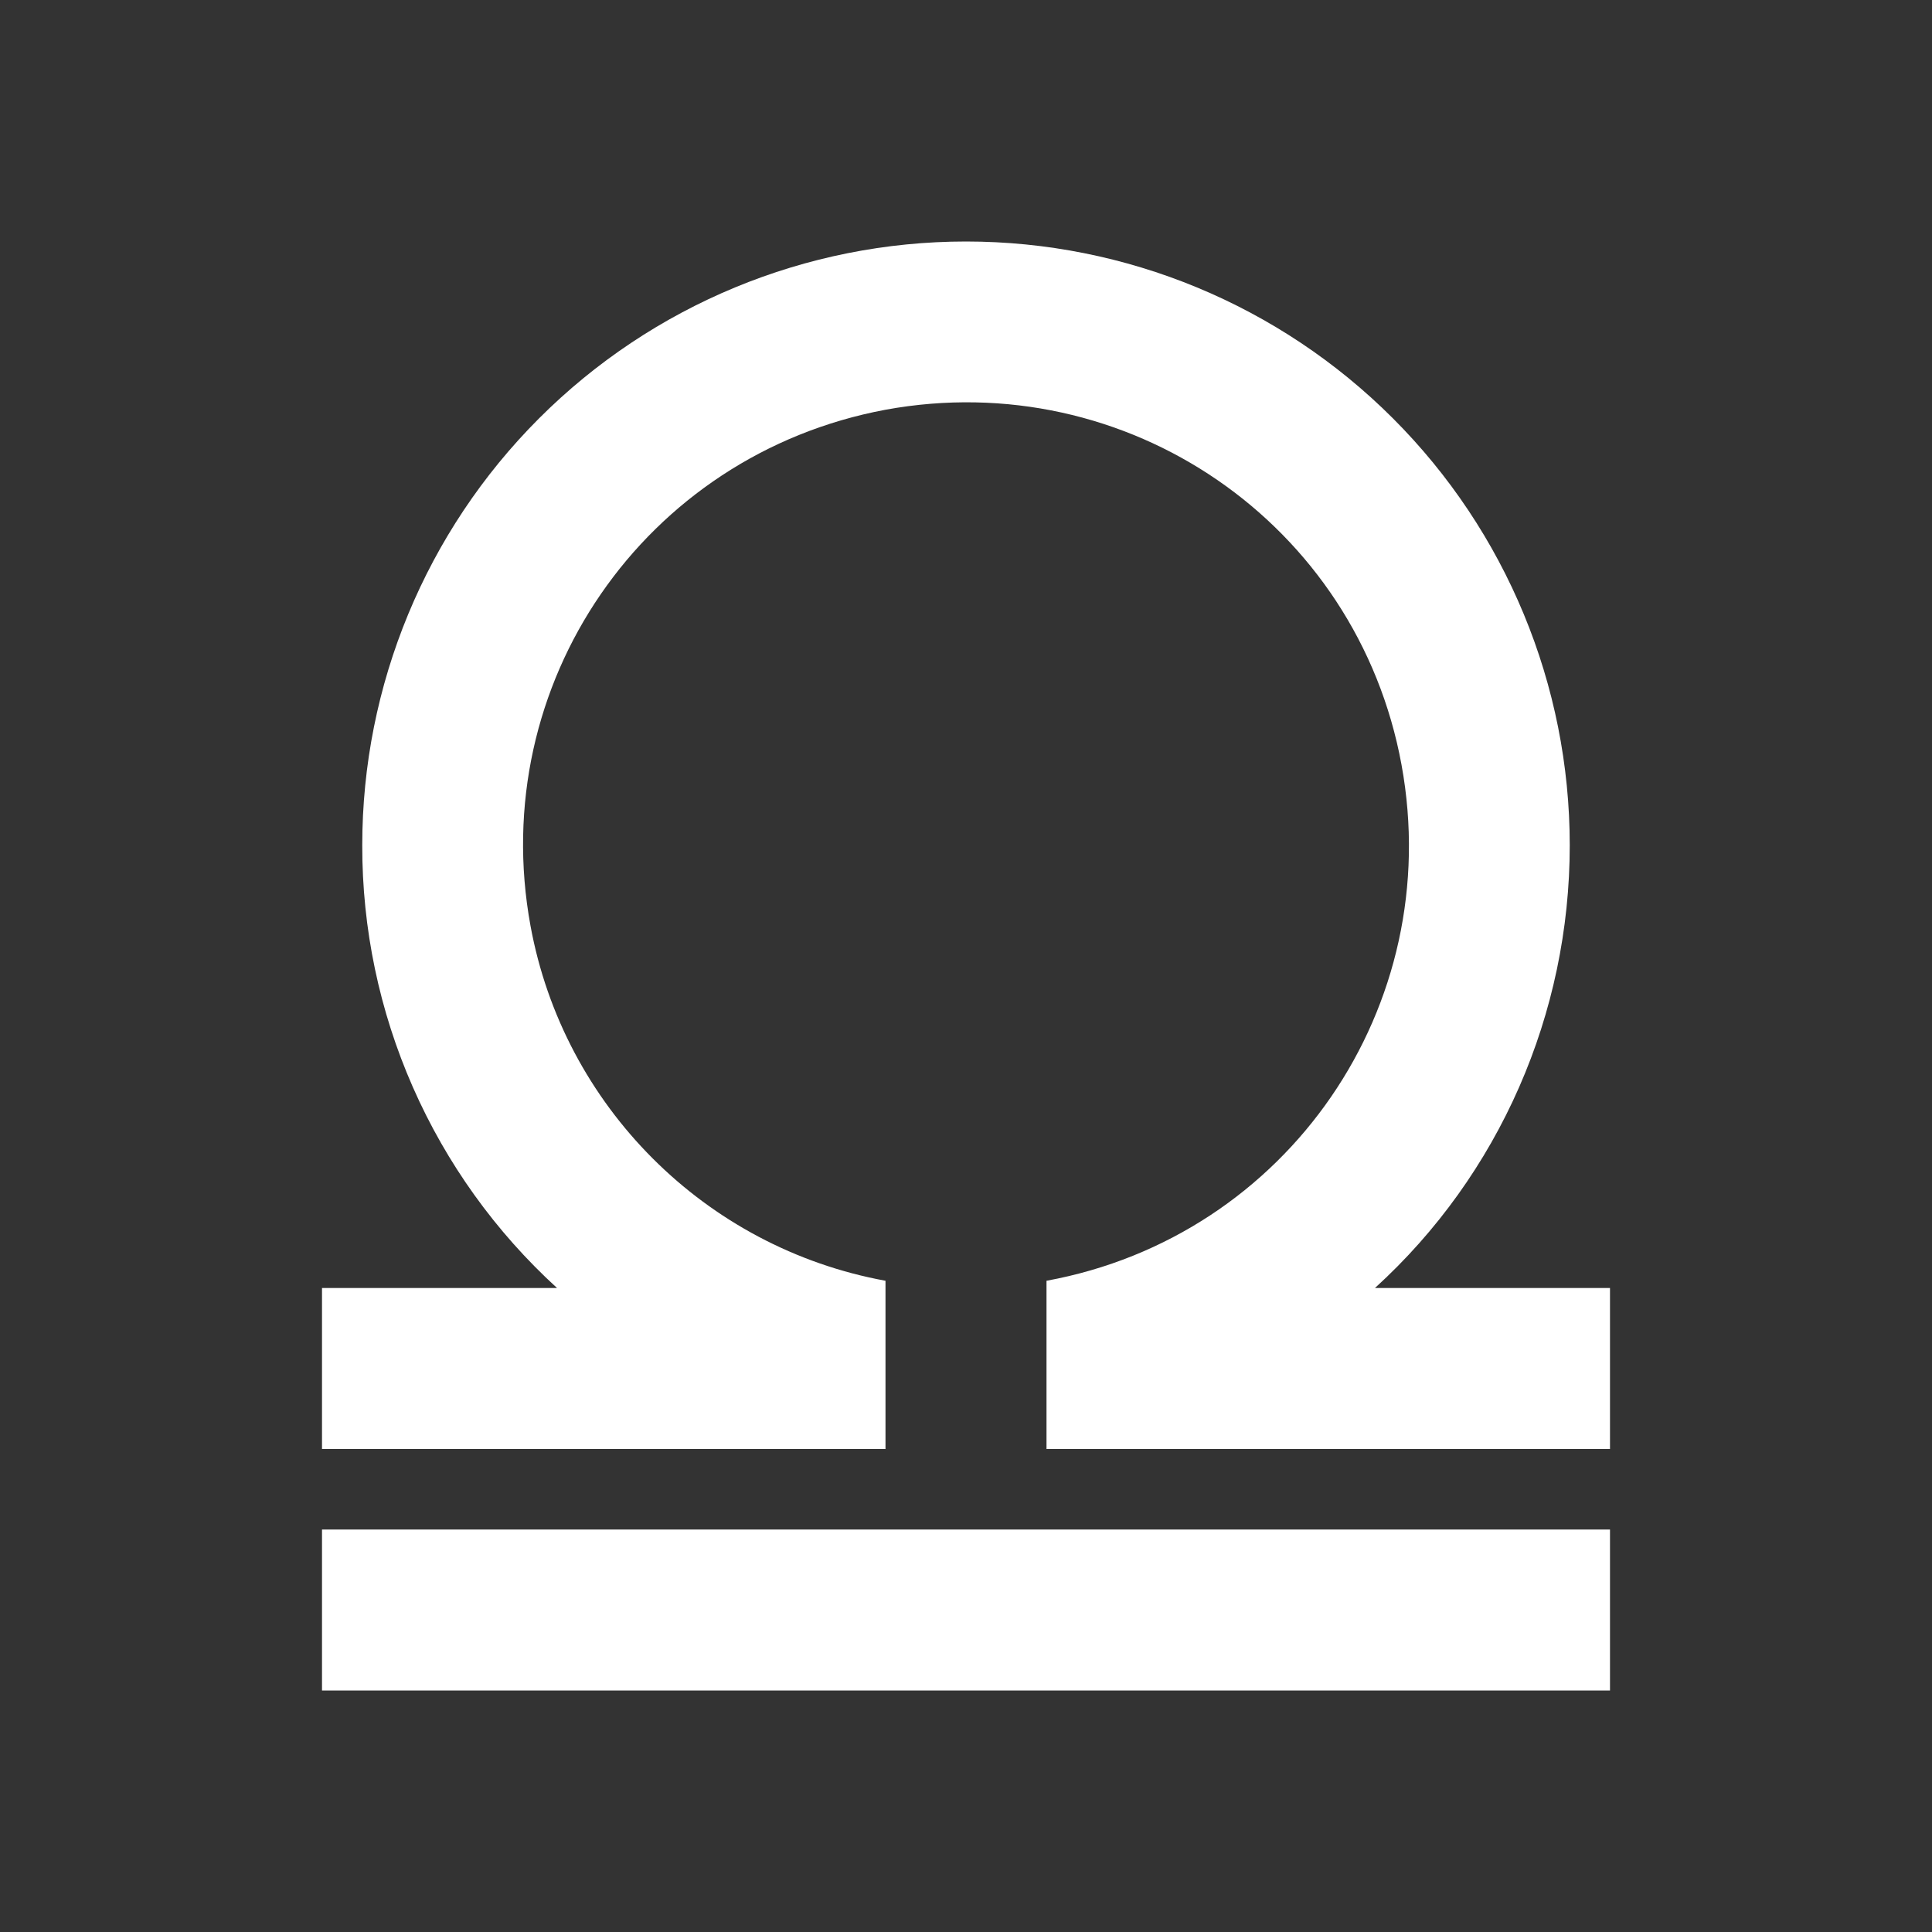 <svg width="100" height="100" viewBox="0 0 100 100" fill="none" xmlns="http://www.w3.org/2000/svg">
<rect x="0" y="0" width="100" height="100" fill="#333333" stroke="none"/>
<path d="M83.333 66.667V75H54.167V66.292C66.667 64 74.833 52.083 72.542 39.583C70.25 27.083 58.333 18.917 45.833 21.208C33.333 23.542 25.167 35.417 27.458 47.917C29.167 57.25 36.5 64.583 45.833 66.292V75H16.667V66.667H28.833C25.649 63.76 23.107 60.22 21.371 56.273C19.634 52.327 18.742 48.062 18.75 43.75C18.75 35.462 22.042 27.513 27.903 21.653C33.763 15.792 41.712 12.5 50 12.5C58.288 12.5 66.237 15.792 72.097 21.653C77.958 27.513 81.25 35.462 81.25 43.75C81.25 52.458 77.625 60.792 71.167 66.667H83.333ZM83.333 79.167H16.667V87.5H83.333V79.167Z" fill="white"/>
</svg>
